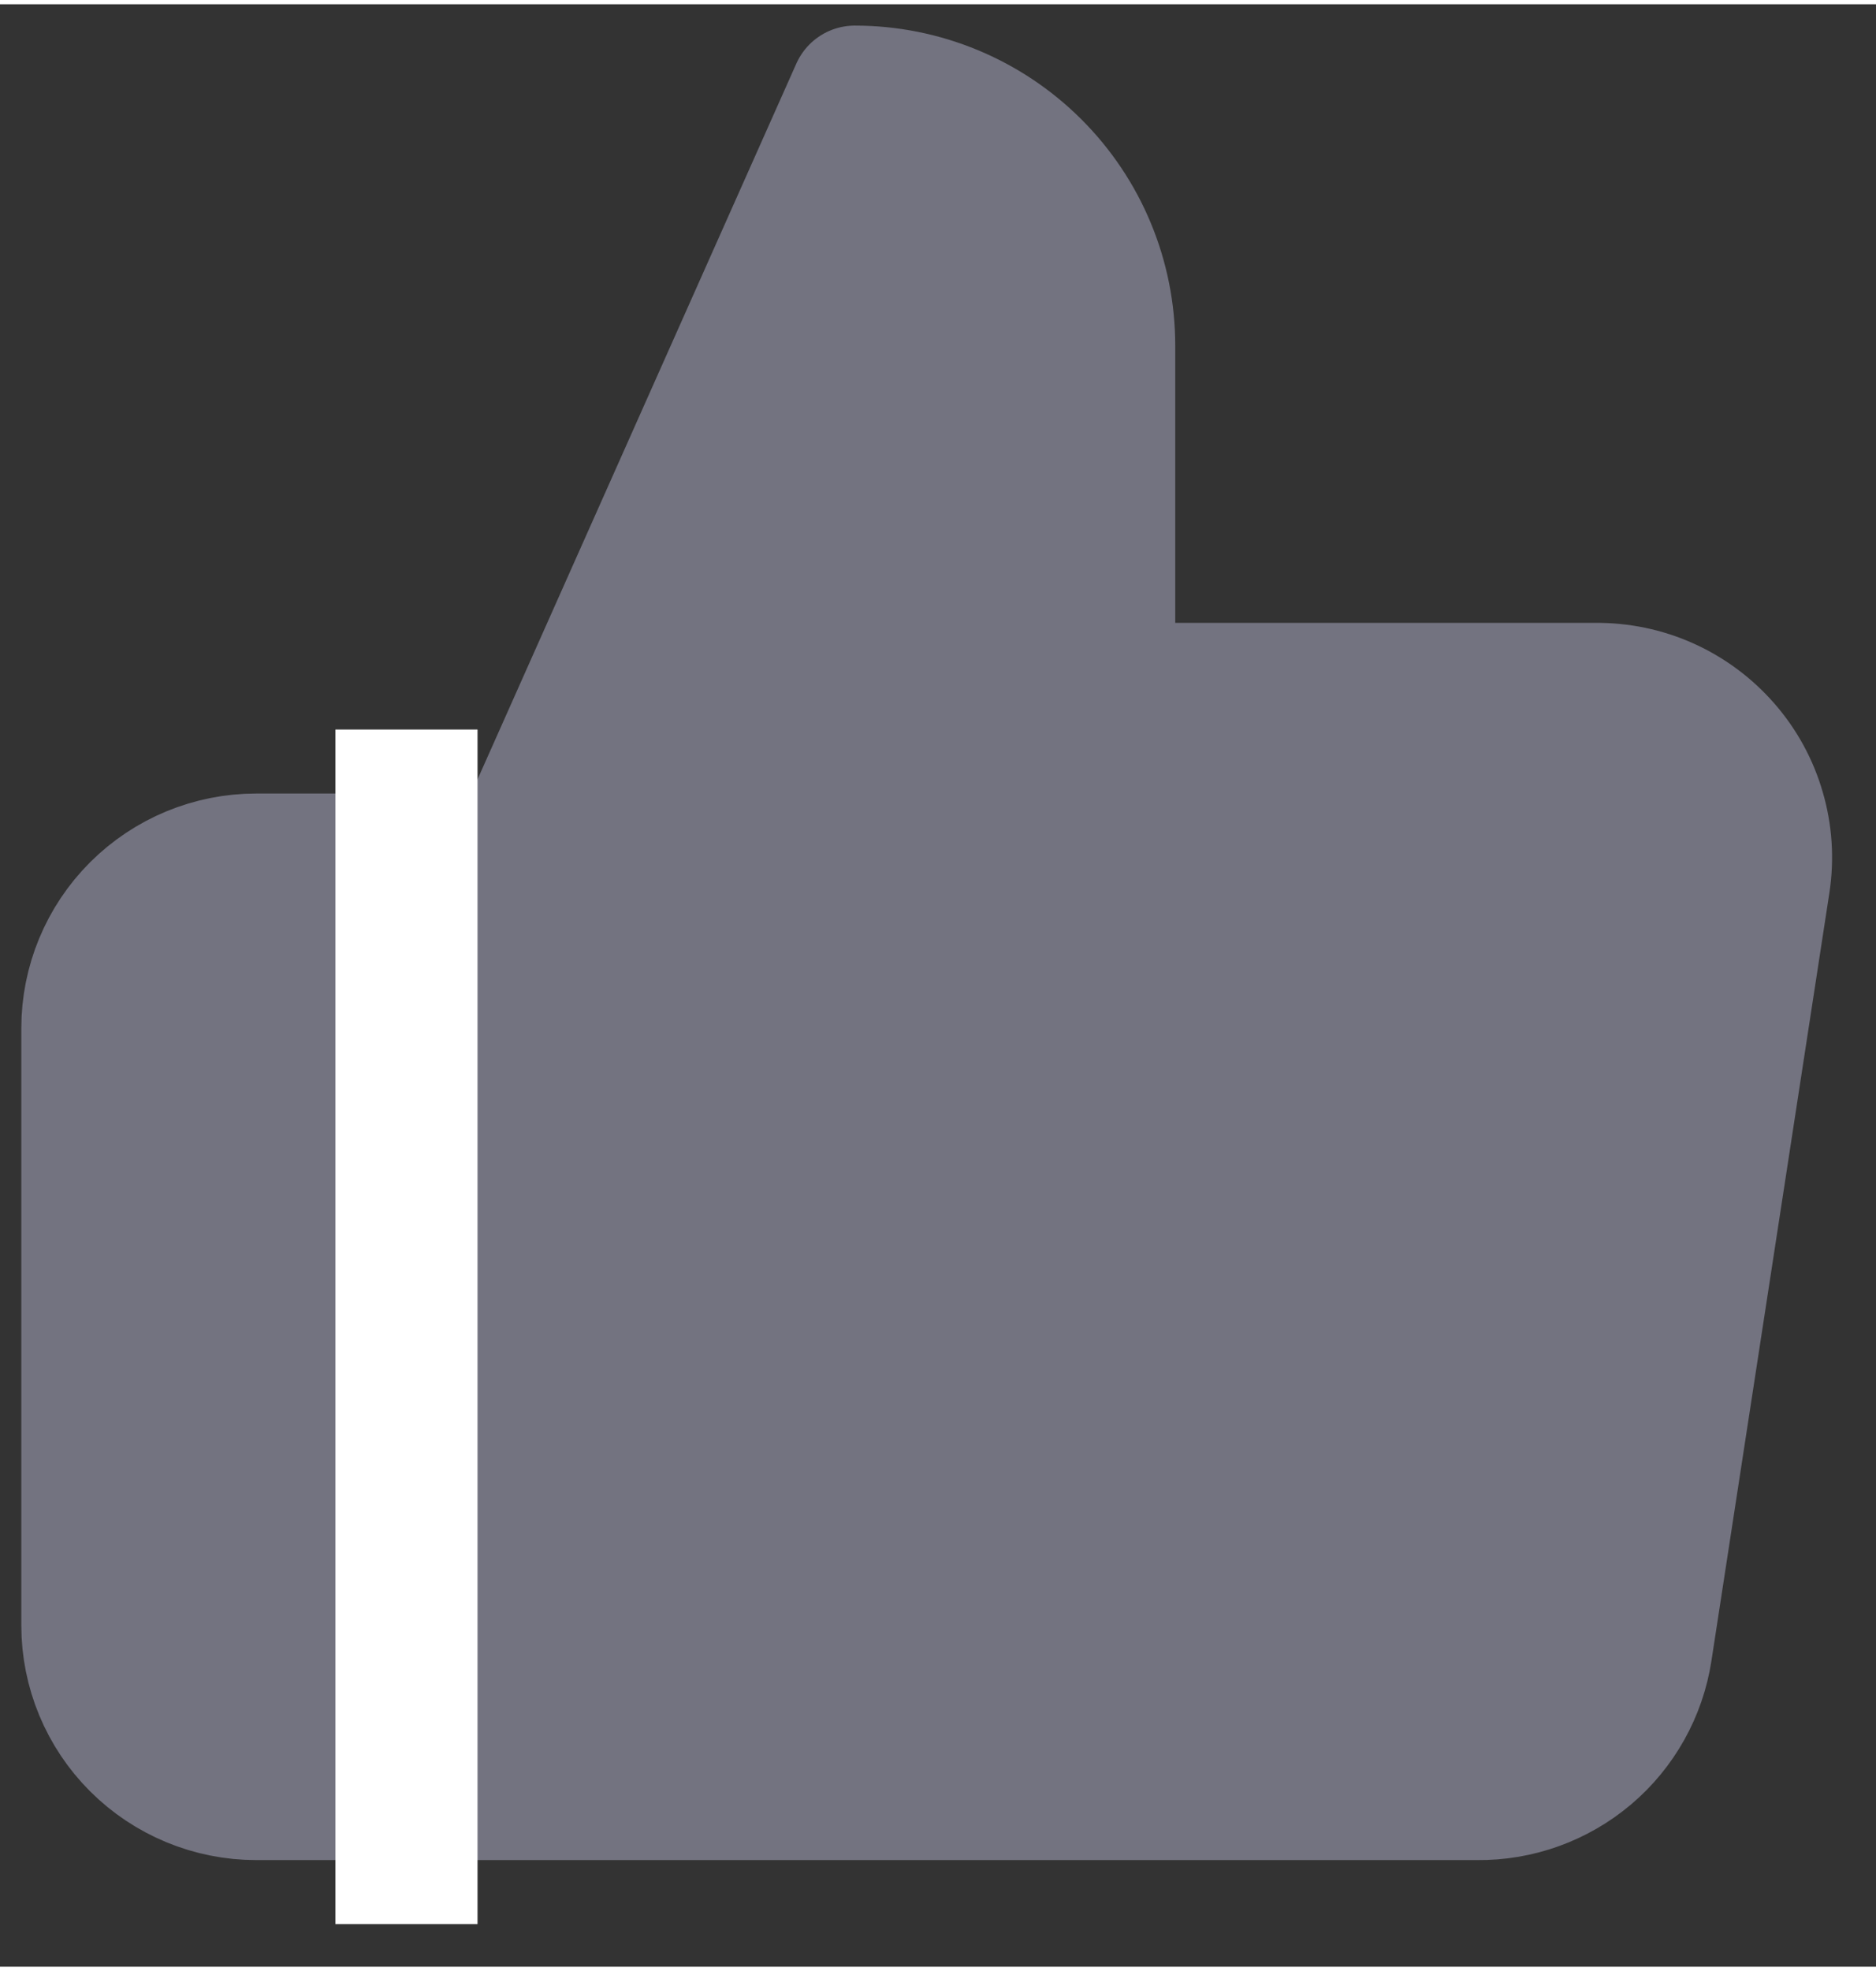 <svg width="20" height="21" viewBox="0 0 22 23" fill="none" xmlns="http://www.w3.org/2000/svg">
<rect x="0" y="0" width="22" height="23" fill="#333333" stroke="none"/>
<path d="M13.032 8V4C13.032 3.204 12.715 2.441 12.151 1.879C11.587 1.316 10.822 1 10.024 1L6.013 10V21H17.323C17.807 21.006 18.276 20.836 18.645 20.524C19.013 20.212 19.256 19.777 19.329 19.3L20.712 10.3C20.756 10.013 20.737 9.721 20.655 9.442C20.575 9.164 20.434 8.906 20.243 8.688C20.052 8.469 19.816 8.294 19.551 8.175C19.286 8.056 18.998 7.997 18.707 8H13.032ZM6.013 21H3.005C2.473 21 1.963 20.789 1.587 20.414C1.211 20.039 1 19.53 1 19V12C1 11.47 1.211 10.961 1.587 10.586C1.963 10.211 2.473 10 3.005 10H6.013" fill="#737380"/>
<path d="M6.013 21H3.005C2.473 21 1.963 20.789 1.587 20.414C1.211 20.039 1 19.53 1 19V12C1 11.47 1.211 10.961 1.587 10.586C1.963 10.211 2.473 10 3.005 10H6.013M13.032 8V4C13.032 3.204 12.715 2.441 12.151 1.879C11.587 1.316 10.822 1 10.024 1L6.013 10V21H17.323C17.807 21.006 18.276 20.836 18.645 20.524C19.013 20.212 19.256 19.777 19.329 19.3L20.712 10.3C20.756 10.013 20.737 9.721 20.655 9.442C20.575 9.164 20.434 8.906 20.243 8.688C20.052 8.469 19.816 8.294 19.551 8.175C19.286 8.056 18.998 7.997 18.707 8H13.032Z" stroke="#737380" stroke-width="1.5" stroke-linecap="round" stroke-linejoin="round"/>
<path d="M4.1 9H4.433M4.433 9H5.1V22H4.433V9Z" stroke="white"/>
</svg>
